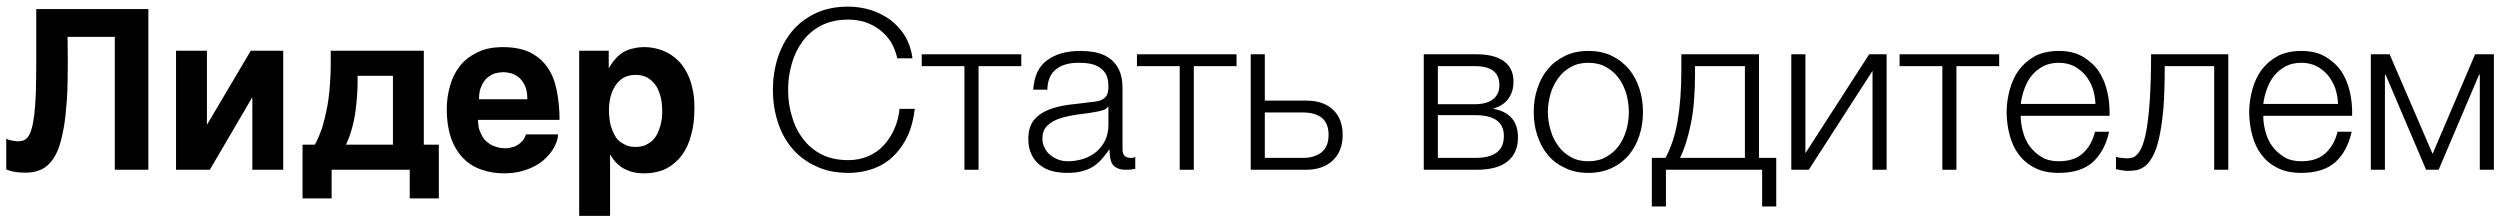 <svg width="324" height="28" viewBox="0 0 324 28" fill="none" xmlns="http://www.w3.org/2000/svg">
<path d="M8.787 7.906C8.787 9.82 8.758 11.473 8.671 12.923C8.555 14.373 8.439 15.649 8.236 16.693C8.033 17.766 7.801 18.694 7.511 19.419C7.221 20.144 6.844 20.724 6.438 21.159C6.032 21.594 5.568 21.913 5.046 22.087C4.524 22.29 3.973 22.377 3.335 22.377C2.842 22.377 2.378 22.348 2.001 22.29C1.595 22.232 1.218 22.116 0.812 21.971V17.969C0.928 18.056 1.073 18.085 1.218 18.143C1.363 18.172 1.508 18.23 1.653 18.23C1.798 18.259 1.914 18.288 2.059 18.288C2.175 18.317 2.262 18.317 2.32 18.317C2.581 18.317 2.813 18.259 3.045 18.201C3.248 18.114 3.451 17.969 3.625 17.737C3.799 17.505 3.973 17.157 4.089 16.722C4.234 16.287 4.321 15.678 4.437 14.953C4.524 14.199 4.582 13.3 4.64 12.227C4.669 11.125 4.698 9.849 4.698 8.312V1.178H19.227V22H14.877V4.774H8.758L8.787 7.906Z" fill="black"/>
<path d="M26.816 16.084H26.874L32.5 6.572H36.705V22H32.703V12.691H32.645L27.193 22H22.814V6.572H26.816V16.084Z" fill="black"/>
<path d="M40.804 18.752C41.181 18.056 41.5 17.302 41.761 16.519C41.993 15.736 42.196 14.953 42.341 14.17C42.515 13.387 42.602 12.604 42.689 11.821C42.747 11.096 42.805 10.371 42.834 9.704C42.863 9.037 42.863 8.428 42.863 7.877V6.572H54.927V18.752H56.87V25.712H53.1V22H42.979V25.712H39.209V18.752H40.804ZM46.343 9.82V10.864C46.343 11.27 46.314 11.734 46.285 12.256C46.256 12.749 46.198 13.3 46.14 13.851C46.082 14.431 45.995 14.982 45.879 15.562C45.763 16.113 45.618 16.664 45.444 17.215C45.27 17.766 45.067 18.288 44.835 18.752H50.925V9.82H46.343Z" fill="black"/>
<path d="M61.935 15.533C61.935 15.678 61.964 15.852 61.993 16.084C61.993 16.345 62.051 16.577 62.138 16.867C62.225 17.128 62.37 17.418 62.515 17.679C62.66 17.969 62.892 18.23 63.182 18.433C63.443 18.665 63.762 18.868 64.168 18.984C64.545 19.129 65.009 19.216 65.56 19.216C65.85 19.216 66.14 19.158 66.401 19.071C66.691 19.013 66.923 18.897 67.184 18.723C67.416 18.578 67.619 18.375 67.793 18.172C67.967 17.94 68.083 17.708 68.17 17.418H72.317C72.317 17.708 72.259 18.027 72.143 18.375C71.998 18.752 71.824 19.1 71.592 19.477C71.331 19.854 71.012 20.231 70.635 20.579C70.258 20.927 69.823 21.275 69.272 21.536C68.75 21.826 68.17 22.029 67.532 22.203C66.865 22.377 66.14 22.464 65.328 22.464C64.313 22.464 63.327 22.319 62.457 22C61.529 21.71 60.746 21.217 60.079 20.55C59.412 19.883 58.861 19.013 58.484 17.969C58.107 16.896 57.904 15.62 57.904 14.112C57.904 13.068 58.049 12.053 58.339 11.096C58.6 10.11 59.035 9.269 59.615 8.544C60.195 7.79 60.978 7.21 61.906 6.775C62.805 6.311 63.907 6.108 65.212 6.108C66.575 6.108 67.735 6.34 68.663 6.775C69.591 7.239 70.345 7.877 70.925 8.689C71.505 9.501 71.911 10.516 72.143 11.676C72.375 12.836 72.52 14.112 72.52 15.533H61.935ZM68.344 12.865C68.344 12.198 68.257 11.618 68.054 11.154C67.851 10.719 67.59 10.342 67.3 10.081C66.981 9.82 66.633 9.617 66.256 9.501C65.908 9.414 65.56 9.356 65.212 9.356C64.893 9.356 64.516 9.414 64.168 9.501C63.791 9.617 63.443 9.82 63.153 10.081C62.834 10.342 62.573 10.719 62.399 11.154C62.167 11.618 62.08 12.198 62.08 12.865H68.344Z" fill="black"/>
<path d="M78.891 8.776H78.949C79.21 8.312 79.5 7.906 79.819 7.558C80.109 7.239 80.457 6.949 80.805 6.746C81.182 6.543 81.588 6.369 82.052 6.282C82.487 6.166 82.98 6.108 83.56 6.108C84.024 6.108 84.517 6.166 85.01 6.282C85.503 6.398 85.996 6.572 86.489 6.833C86.953 7.065 87.417 7.413 87.823 7.79C88.258 8.196 88.635 8.718 88.954 9.298C89.273 9.878 89.534 10.545 89.708 11.328C89.911 12.111 89.998 12.981 89.998 13.996C89.998 15.243 89.882 16.403 89.592 17.418C89.331 18.462 88.925 19.361 88.374 20.115C87.823 20.84 87.156 21.42 86.344 21.855C85.503 22.261 84.546 22.464 83.415 22.464C83.038 22.464 82.632 22.435 82.255 22.348C81.849 22.29 81.472 22.145 81.095 21.971C80.689 21.797 80.341 21.536 80.022 21.246C79.674 20.927 79.384 20.55 79.123 20.086H79.065V27.974H75.063V6.572H78.891V8.776ZM82.371 9.704C81.733 9.704 81.182 9.849 80.747 10.11C80.312 10.4 79.964 10.748 79.703 11.183C79.413 11.618 79.239 12.111 79.094 12.662C78.978 13.213 78.92 13.735 78.92 14.286C78.92 14.576 78.92 14.895 78.978 15.243C79.007 15.591 79.065 15.939 79.152 16.287C79.268 16.635 79.384 16.983 79.558 17.302C79.703 17.65 79.906 17.94 80.167 18.201C80.428 18.433 80.747 18.636 81.095 18.81C81.443 18.955 81.878 19.042 82.371 19.042C82.864 19.042 83.299 18.955 83.647 18.81C83.995 18.636 84.314 18.433 84.575 18.201C84.807 17.94 85.039 17.65 85.213 17.302C85.358 16.983 85.474 16.635 85.59 16.287C85.677 15.939 85.735 15.591 85.793 15.243C85.822 14.895 85.822 14.576 85.822 14.286C85.822 13.735 85.764 13.213 85.648 12.662C85.503 12.111 85.329 11.618 85.068 11.183C84.778 10.748 84.43 10.4 83.995 10.11C83.531 9.849 83.009 9.704 82.371 9.704Z" fill="black"/>
<path d="M109.939 22.406C108.315 22.406 106.894 22.116 105.676 21.507C104.429 20.927 103.414 20.144 102.602 19.158C101.79 18.172 101.181 17.041 100.775 15.736C100.369 14.431 100.166 13.068 100.166 11.647C100.166 10.226 100.369 8.863 100.775 7.558C101.181 6.253 101.79 5.122 102.602 4.107C103.414 3.121 104.429 2.338 105.676 1.729C106.894 1.149 108.315 0.859 109.939 0.859C110.925 0.859 111.882 1.004 112.839 1.294C113.767 1.584 114.608 2.019 115.391 2.57C116.145 3.15 116.783 3.846 117.305 4.687C117.798 5.528 118.117 6.485 118.262 7.558H116.29C116.116 6.775 115.826 6.05 115.449 5.412C115.043 4.803 114.55 4.281 113.999 3.846C113.419 3.411 112.781 3.092 112.114 2.86C111.418 2.657 110.693 2.541 109.939 2.541C108.576 2.541 107.387 2.802 106.401 3.324C105.415 3.846 104.603 4.542 103.994 5.383C103.356 6.253 102.892 7.239 102.602 8.312C102.283 9.414 102.138 10.516 102.138 11.647C102.138 12.778 102.283 13.909 102.602 14.982C102.892 16.055 103.356 17.041 103.994 17.882C104.603 18.752 105.415 19.448 106.401 19.97C107.387 20.492 108.576 20.753 109.939 20.753C110.896 20.753 111.766 20.579 112.549 20.231C113.332 19.883 113.999 19.419 114.55 18.81C115.101 18.201 115.565 17.505 115.913 16.693C116.261 15.91 116.493 15.04 116.58 14.112H118.552C118.407 15.388 118.117 16.548 117.653 17.563C117.189 18.578 116.58 19.448 115.855 20.173C115.13 20.898 114.26 21.449 113.274 21.826C112.259 22.203 111.157 22.406 109.939 22.406Z" fill="black"/>
<path d="M119.454 7.036H132.359V8.573H126.82V22H124.993V8.573H119.454V7.036Z" fill="black"/>
<path d="M138.286 22.406C137.59 22.406 136.952 22.319 136.343 22.174C135.734 22 135.183 21.739 134.748 21.362C134.284 21.014 133.936 20.55 133.675 19.999C133.414 19.448 133.269 18.81 133.269 18.056C133.269 17.012 133.501 16.2 133.965 15.591C134.429 15.011 135.038 14.576 135.821 14.257C136.575 13.938 137.445 13.735 138.402 13.59L141.302 13.242C141.679 13.213 141.998 13.155 142.317 13.097C142.607 13.039 142.839 12.923 143.042 12.778C143.245 12.633 143.39 12.459 143.506 12.198C143.593 11.937 143.651 11.618 143.651 11.212C143.651 10.603 143.564 10.081 143.361 9.675C143.158 9.298 142.868 8.979 142.52 8.747C142.143 8.515 141.737 8.341 141.273 8.254C140.78 8.167 140.287 8.138 139.736 8.138C138.576 8.138 137.619 8.399 136.894 8.95C136.169 9.501 135.763 10.4 135.734 11.618H133.907C134.023 9.849 134.632 8.573 135.734 7.79C136.807 7.007 138.228 6.601 139.968 6.601C140.635 6.601 141.273 6.659 141.94 6.775C142.607 6.92 143.187 7.152 143.709 7.5C144.231 7.848 144.666 8.341 144.985 8.95C145.304 9.588 145.478 10.4 145.478 11.415V19.361C145.478 20.086 145.826 20.463 146.551 20.463C146.783 20.463 146.986 20.434 147.131 20.347V21.884L146.58 21.971C146.406 22 146.203 22 145.942 22C145.478 22 145.101 21.942 144.84 21.797C144.55 21.681 144.318 21.507 144.173 21.275C144.028 21.043 143.912 20.753 143.883 20.434C143.825 20.115 143.796 19.767 143.796 19.39H143.738C143.419 19.883 143.071 20.289 142.752 20.666C142.404 21.043 142.027 21.362 141.621 21.623C141.186 21.884 140.722 22.058 140.171 22.203C139.62 22.348 139.011 22.406 138.286 22.406ZM138.431 20.898C139.127 20.898 139.794 20.782 140.432 20.579C141.07 20.376 141.621 20.057 142.114 19.651C142.578 19.245 142.955 18.752 143.245 18.172C143.506 17.592 143.651 16.925 143.651 16.2V13.822H143.593C143.477 14.025 143.245 14.199 142.926 14.286C142.607 14.373 142.317 14.46 142.056 14.489C141.273 14.634 140.49 14.75 139.678 14.837C138.837 14.953 138.083 15.127 137.416 15.33C136.749 15.533 136.198 15.852 135.763 16.258C135.328 16.664 135.096 17.215 135.096 17.94C135.096 18.404 135.183 18.81 135.386 19.158C135.56 19.535 135.792 19.825 136.111 20.086C136.43 20.347 136.778 20.55 137.184 20.695C137.561 20.84 137.996 20.898 138.431 20.898Z" fill="black"/>
<path d="M147.35 7.036H160.255V8.573H154.716V22H152.889V8.573H147.35V7.036Z" fill="black"/>
<path d="M163.919 13.039H169.284C170.734 13.039 171.894 13.416 172.735 14.199C173.576 14.982 174.011 16.055 174.011 17.476C174.011 18.897 173.576 19.999 172.735 20.782C171.894 21.594 170.734 22 169.284 22H162.092V7.036H163.919V13.039ZM168.849 20.463C169.893 20.463 170.705 20.202 171.314 19.709C171.894 19.216 172.184 18.462 172.184 17.476C172.184 16.49 171.894 15.765 171.314 15.272C170.705 14.808 169.893 14.576 168.849 14.576H163.919V20.463H168.849Z" fill="black"/>
<path d="M191.363 7.036C192.9 7.036 194.06 7.326 194.901 7.935C195.742 8.544 196.148 9.414 196.148 10.574C196.148 11.473 195.916 12.198 195.481 12.807C195.017 13.416 194.379 13.822 193.567 14.054V14.112C194.553 14.286 195.336 14.663 195.887 15.272C196.438 15.881 196.728 16.722 196.728 17.824C196.728 19.187 196.264 20.202 195.365 20.927C194.466 21.652 193.132 22 191.363 22H184.519V7.036H191.363ZM191.16 13.503C192.204 13.503 192.987 13.271 193.538 12.836C194.06 12.401 194.321 11.792 194.321 11.038C194.321 9.385 193.277 8.573 191.16 8.573H186.346V13.503H191.16ZM191.16 20.463C192.436 20.463 193.393 20.231 194.002 19.738C194.611 19.274 194.901 18.578 194.901 17.621C194.901 16.751 194.611 16.084 194.002 15.62C193.393 15.156 192.436 14.924 191.16 14.924H186.346V20.463H191.16Z" fill="black"/>
<path d="M205.851 22.406C204.72 22.406 203.705 22.203 202.835 21.768C201.936 21.362 201.211 20.811 200.602 20.086C199.993 19.361 199.558 18.52 199.239 17.563C198.92 16.606 198.775 15.591 198.775 14.518C198.775 13.445 198.92 12.43 199.239 11.473C199.558 10.516 199.993 9.675 200.602 8.95C201.211 8.225 201.936 7.674 202.835 7.239C203.705 6.804 204.72 6.601 205.851 6.601C206.982 6.601 207.997 6.804 208.896 7.239C209.766 7.674 210.491 8.225 211.1 8.95C211.709 9.675 212.144 10.516 212.463 11.473C212.782 12.43 212.927 13.445 212.927 14.518C212.927 15.591 212.782 16.606 212.463 17.563C212.144 18.52 211.709 19.361 211.1 20.086C210.491 20.811 209.766 21.362 208.896 21.768C207.997 22.203 206.982 22.406 205.851 22.406ZM205.851 20.898C206.721 20.898 207.475 20.724 208.142 20.347C208.809 19.97 209.36 19.506 209.795 18.897C210.23 18.288 210.549 17.621 210.781 16.838C210.984 16.084 211.1 15.301 211.1 14.518C211.1 13.735 210.984 12.952 210.781 12.169C210.549 11.415 210.23 10.748 209.795 10.139C209.36 9.53 208.809 9.066 208.142 8.689C207.475 8.312 206.721 8.138 205.851 8.138C204.981 8.138 204.227 8.312 203.56 8.689C202.893 9.066 202.371 9.53 201.936 10.139C201.501 10.748 201.153 11.415 200.95 12.169C200.718 12.952 200.602 13.735 200.602 14.518C200.602 15.301 200.718 16.084 200.95 16.838C201.153 17.621 201.501 18.288 201.936 18.897C202.371 19.506 202.893 19.97 203.56 20.347C204.227 20.724 204.981 20.898 205.851 20.898Z" fill="black"/>
<path d="M215.846 20.463C216.571 19.129 217.093 17.534 217.412 15.707C217.731 13.88 217.905 11.647 217.905 9.008V7.036H227.968V20.463H230.201V26.756H228.374V22H215.904V26.756H214.077V20.463H215.846ZM219.674 8.573V9.617C219.674 12.14 219.5 14.286 219.123 16.084C218.746 17.911 218.282 19.361 217.731 20.463H226.141V8.573H219.674Z" fill="black"/>
<path d="M233.98 19.854L242.245 7.036H244.507V22H242.68V9.182L234.415 22H232.153V7.036H233.98V19.854Z" fill="black"/>
<path d="M246.188 7.036H259.093V8.573H253.554V22H251.727V8.573H246.188V7.036Z" fill="black"/>
<path d="M266.817 22.406C265.628 22.406 264.584 22.203 263.743 21.768C262.902 21.362 262.206 20.782 261.655 20.057C261.104 19.332 260.727 18.52 260.466 17.563C260.205 16.606 260.06 15.591 260.06 14.518C260.06 13.532 260.205 12.575 260.466 11.618C260.727 10.661 261.104 9.82 261.655 9.066C262.206 8.341 262.902 7.732 263.743 7.268C264.584 6.833 265.628 6.601 266.817 6.601C268.006 6.601 269.05 6.833 269.891 7.326C270.732 7.819 271.428 8.428 271.979 9.211C272.501 9.994 272.878 10.893 273.11 11.908C273.342 12.923 273.429 13.967 273.4 15.011H261.887C261.887 15.678 261.974 16.374 262.177 17.07C262.351 17.766 262.641 18.404 263.047 18.955C263.453 19.506 263.975 19.97 264.584 20.347C265.193 20.724 265.947 20.898 266.817 20.898C268.151 20.898 269.195 20.55 269.949 19.854C270.703 19.158 271.225 18.23 271.515 17.07H273.342C272.965 18.781 272.24 20.086 271.225 21.014C270.181 21.942 268.702 22.406 266.817 22.406ZM271.573 13.474C271.544 12.778 271.428 12.111 271.225 11.473C270.993 10.835 270.674 10.255 270.268 9.762C269.862 9.269 269.369 8.892 268.789 8.573C268.209 8.283 267.542 8.138 266.817 8.138C266.063 8.138 265.396 8.283 264.816 8.573C264.236 8.892 263.743 9.269 263.337 9.762C262.931 10.255 262.612 10.835 262.38 11.473C262.119 12.14 261.974 12.807 261.887 13.474H271.573Z" fill="black"/>
<path d="M275.678 22.145C275.591 22.145 275.475 22.145 275.33 22.116L274.924 22.058C274.779 22.029 274.634 22.029 274.518 21.971C274.373 21.942 274.286 21.942 274.228 21.913V20.318C274.373 20.376 274.605 20.434 274.924 20.463C275.243 20.492 275.504 20.521 275.707 20.521C275.91 20.521 276.113 20.492 276.345 20.434C276.577 20.376 276.809 20.202 277.041 19.941C277.273 19.68 277.505 19.274 277.708 18.723C277.911 18.172 278.114 17.389 278.259 16.374C278.404 15.388 278.549 14.141 278.636 12.604C278.723 11.096 278.781 9.24 278.781 7.036H288.786V22H286.959V8.573H280.55C280.55 10.748 280.492 12.575 280.376 14.083C280.231 15.591 280.057 16.838 279.825 17.853C279.593 18.868 279.332 19.651 279.013 20.231C278.694 20.811 278.375 21.246 278.027 21.507C277.65 21.797 277.273 21.971 276.896 22.058C276.49 22.116 276.084 22.145 275.678 22.145Z" fill="black"/>
<path d="M298.253 22.406C297.064 22.406 296.02 22.203 295.179 21.768C294.338 21.362 293.642 20.782 293.091 20.057C292.54 19.332 292.163 18.52 291.902 17.563C291.641 16.606 291.496 15.591 291.496 14.518C291.496 13.532 291.641 12.575 291.902 11.618C292.163 10.661 292.54 9.82 293.091 9.066C293.642 8.341 294.338 7.732 295.179 7.268C296.02 6.833 297.064 6.601 298.253 6.601C299.442 6.601 300.486 6.833 301.327 7.326C302.168 7.819 302.864 8.428 303.415 9.211C303.937 9.994 304.314 10.893 304.546 11.908C304.778 12.923 304.865 13.967 304.836 15.011H293.323C293.323 15.678 293.41 16.374 293.613 17.07C293.787 17.766 294.077 18.404 294.483 18.955C294.889 19.506 295.411 19.97 296.02 20.347C296.629 20.724 297.383 20.898 298.253 20.898C299.587 20.898 300.631 20.55 301.385 19.854C302.139 19.158 302.661 18.23 302.951 17.07H304.778C304.401 18.781 303.676 20.086 302.661 21.014C301.617 21.942 300.138 22.406 298.253 22.406ZM303.009 13.474C302.98 12.778 302.864 12.111 302.661 11.473C302.429 10.835 302.11 10.255 301.704 9.762C301.298 9.269 300.805 8.892 300.225 8.573C299.645 8.283 298.978 8.138 298.253 8.138C297.499 8.138 296.832 8.283 296.252 8.573C295.672 8.892 295.179 9.269 294.773 9.762C294.367 10.255 294.048 10.835 293.816 11.473C293.555 12.14 293.41 12.807 293.323 13.474H303.009Z" fill="black"/>
<path d="M315.263 19.941L320.773 7.036H323.209V22H321.382V9.675H321.295L316.046 22H314.422L309.173 9.675H309.086V22H307.259V7.036H309.695L315.263 19.941Z" fill="black"/>
</svg>
